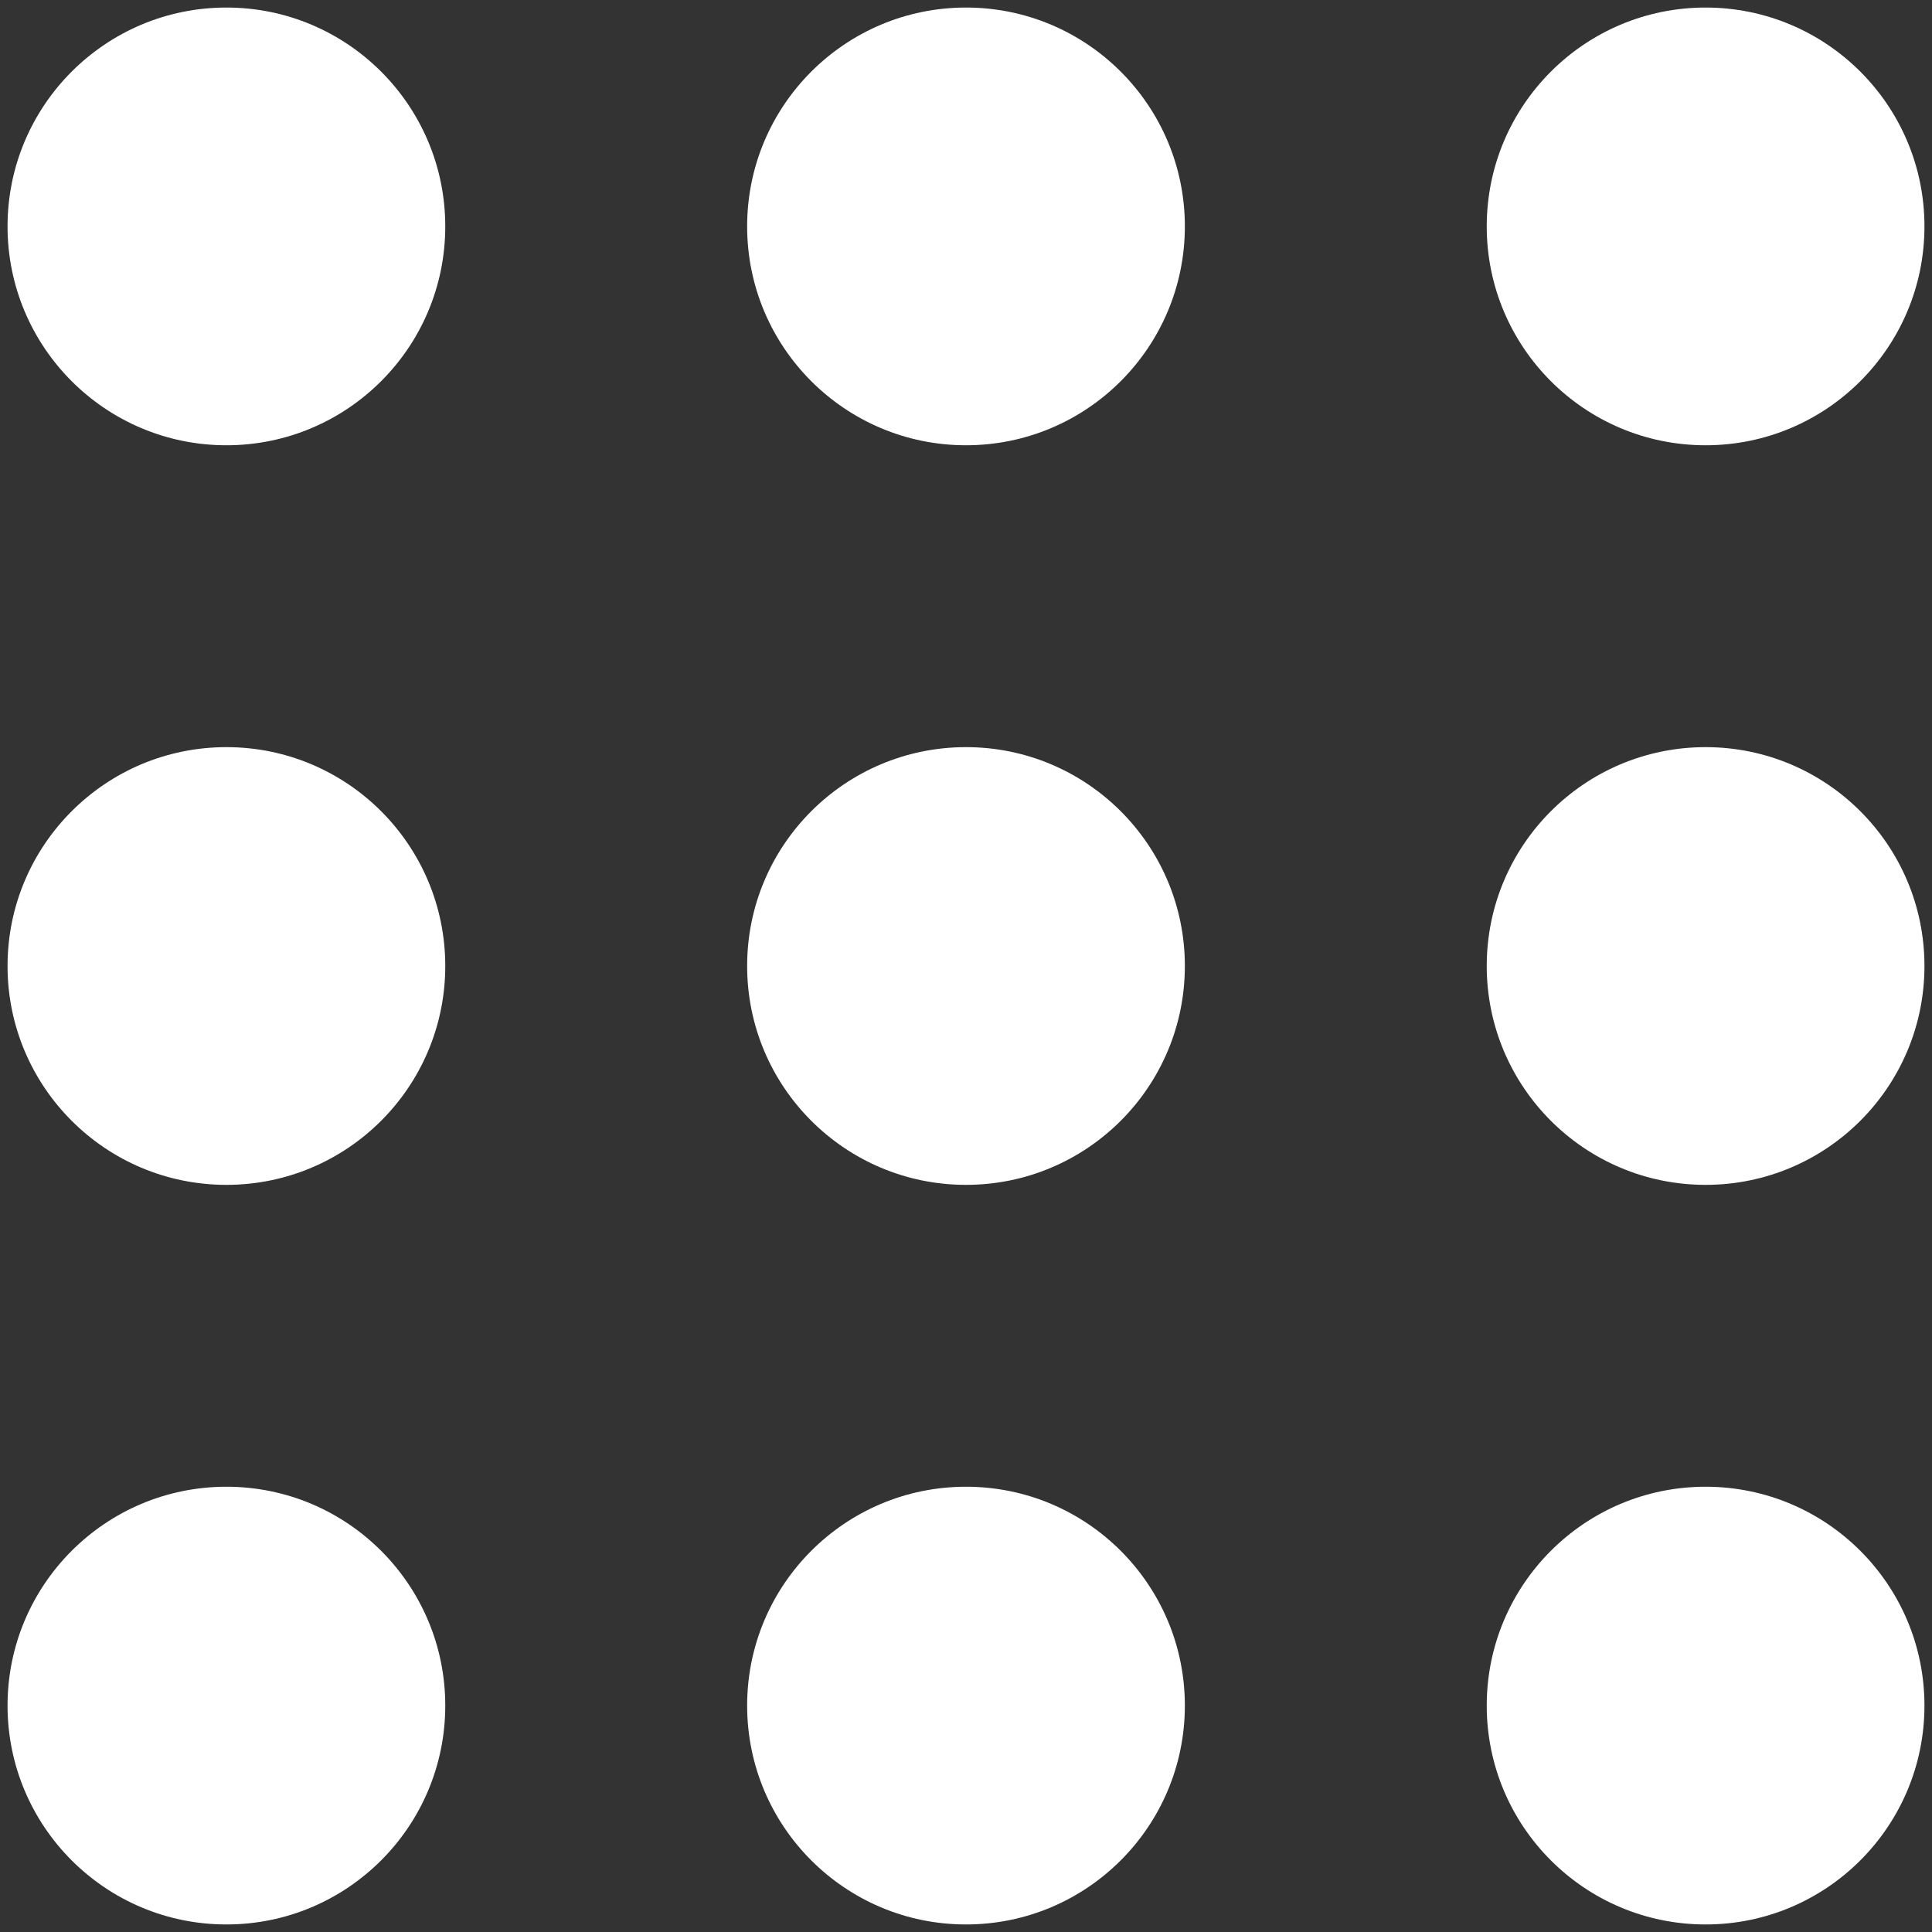 <?xml version="1.0" encoding="UTF-8" standalone="no"?>
<svg
   width="1024"
   height="1024"
   version="1.1"
   id="svg9"
   sodipodi:docname="ros-white.svg"
   inkscape:version="1.4.2 (ebf0e940d0, 2025-05-08)"
   xmlns:inkscape="http://www.inkscape.org/namespaces/inkscape"
   xmlns:sodipodi="http://sodipodi.sourceforge.net/DTD/sodipodi-0.dtd"
   xmlns="http://www.w3.org/2000/svg"
   xmlns:svg="http://www.w3.org/2000/svg">
  <rect width="100%" height="100%" fill="#333333" stroke="none"/>
  <defs
     id="defs9" />
  <sodipodi:namedview
     id="namedview9"
     pagecolor="#ffffff"
     bordercolor="#000000"
     borderopacity="0.25"
     inkscape:showpageshadow="2"
     inkscape:pageopacity="0.0"
     inkscape:pagecheckerboard="0"
     inkscape:deskcolor="#d1d1d1"
     inkscape:zoom="0.73339844"
     inkscape:cx="512"
     inkscape:cy="512"
     inkscape:window-width="1920"
     inkscape:window-height="980"
     inkscape:window-x="0"
     inkscape:window-y="0"
     inkscape:window-maximized="1"
     inkscape:current-layer="svg9" />
  <circle
     cx="120"
     cy="120"
     r="116"
     style="fill:#ffffff;fill-opacity:1"
     id="circle1" />
  <circle
     cx="512"
     cy="120"
     r="116"
     style="fill:#ffffff;fill-opacity:1"
     id="circle2" />
  <circle
     cx="904"
     cy="120"
     r="116"
     style="fill:#ffffff;fill-opacity:1"
     id="circle3" />
  <circle
     cx="120"
     cy="512"
     r="116"
     style="fill:#ffffff;fill-opacity:1"
     id="circle4" />
  <circle
     cx="512"
     cy="512"
     r="116"
     style="fill:#ffffff;fill-opacity:1"
     id="circle5" />
  <circle
     cx="904"
     cy="512"
     r="116"
     style="fill:#ffffff;fill-opacity:1"
     id="circle6" />
  <circle
     cx="120"
     cy="904"
     r="116"
     style="fill:#ffffff;fill-opacity:1"
     id="circle7" />
  <circle
     cx="512"
     cy="904"
     r="116"
     style="fill:#ffffff;fill-opacity:1"
     id="circle8" />
  <circle
     cx="904"
     cy="904"
     r="116"
     style="fill:#ffffff;fill-opacity:1"
     id="circle9" />
</svg>
